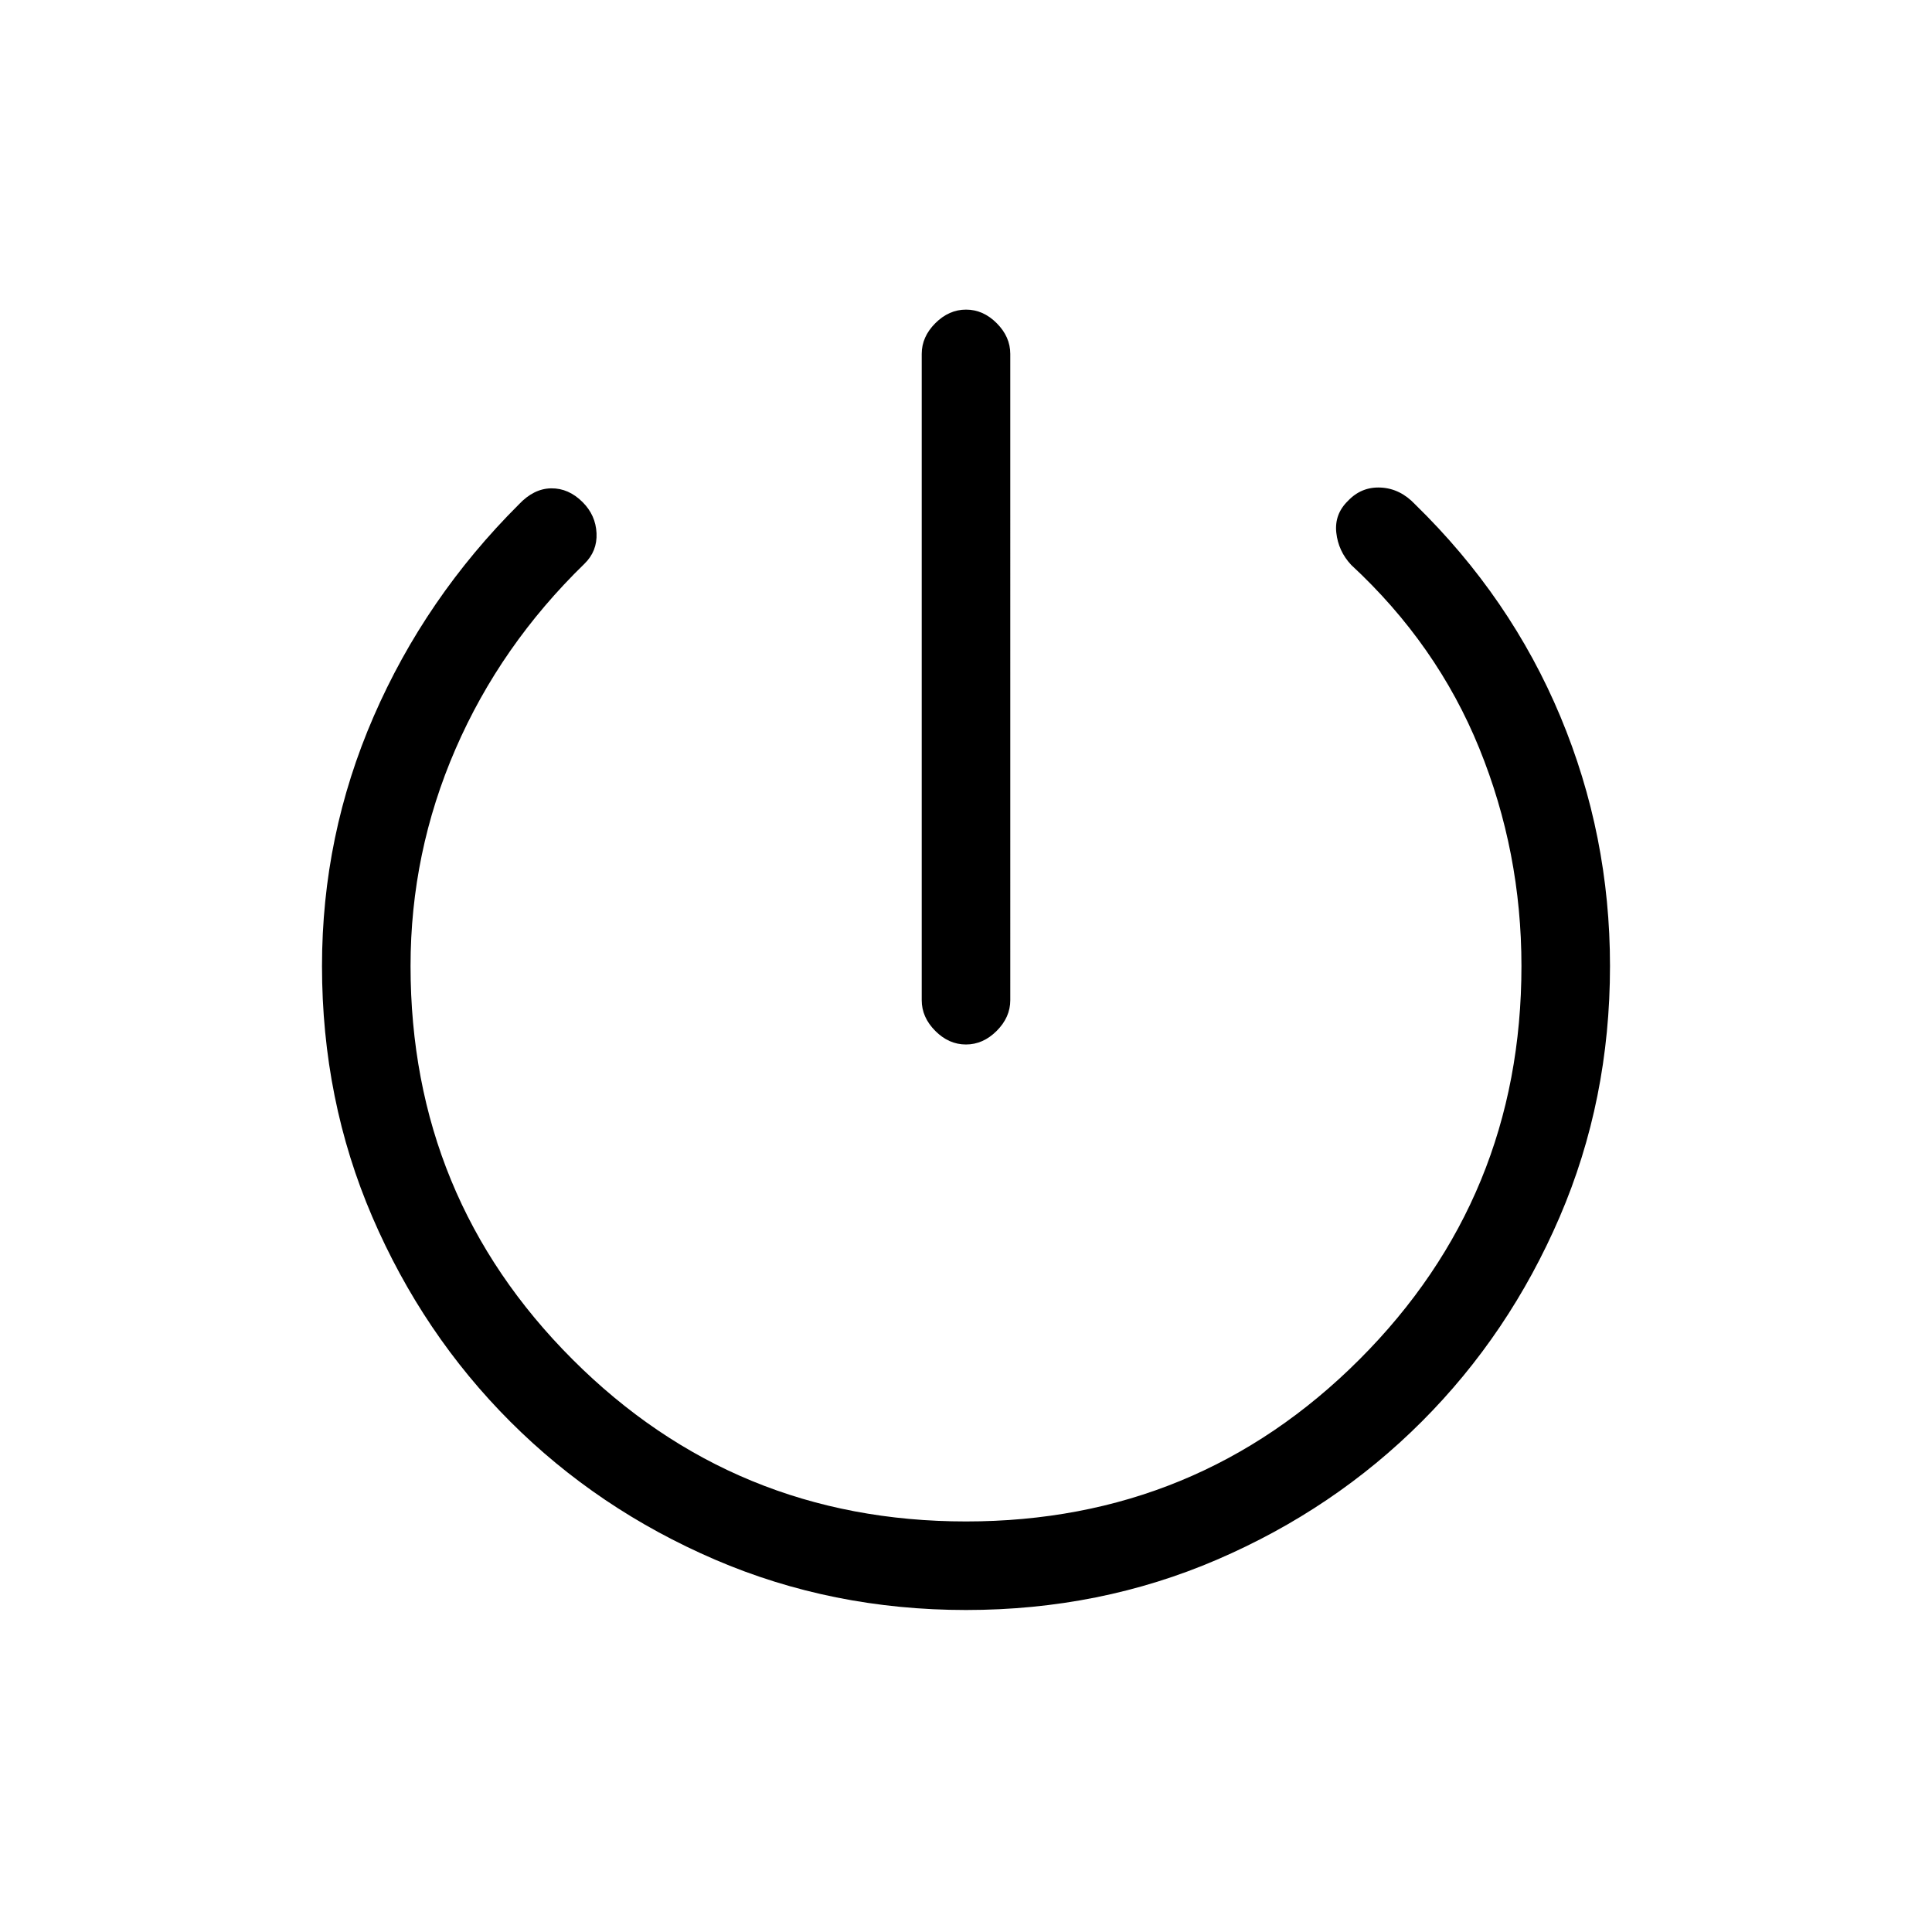 <svg xmlns="http://www.w3.org/2000/svg" height="20" viewBox="0 -960 960 960" width="20"><path d="M479.973-441q-8.512 0-15.242-6.75Q458-454.5 458-463v-321.154q0-8.5 6.758-15.25 6.757-6.75 15.269-6.75t15.242 6.75q6.731 6.75 6.731 15.25V-463q0 8.5-6.758 15.25-6.757 6.75-15.269 6.75Zm.071 281q-66.583 0-124.775-25.038-58.192-25.039-101.692-68.539-43.5-43.5-68.539-101.662Q160-413.402 160-480q0-64.923 25.654-123.962Q211.307-663 257.846-709.385q7.385-7.846 16.038-7.961 8.654-.116 15.634 6.864Q296-704 296.414-695.054q.414 8.947-6.029 15.208-41.693 40.538-64.039 92.018Q204-536.349 204-480q0 115 80.5 195.5T480-204q115 0 195.5-80.5T756-480q0-56.615-20.962-108.192-20.961-51.577-63.653-91.116Q665-686.154 664-695.322t5.78-15.783q6.737-7.126 16.363-6.626t17.011 8.346Q750.693-663 775.346-603.962 800-544.923 800-480q0 66.598-25.038 124.761-25.039 58.162-68.539 101.662-43.5 43.5-101.648 68.539Q546.626-160 480.044-160Z"/></svg>